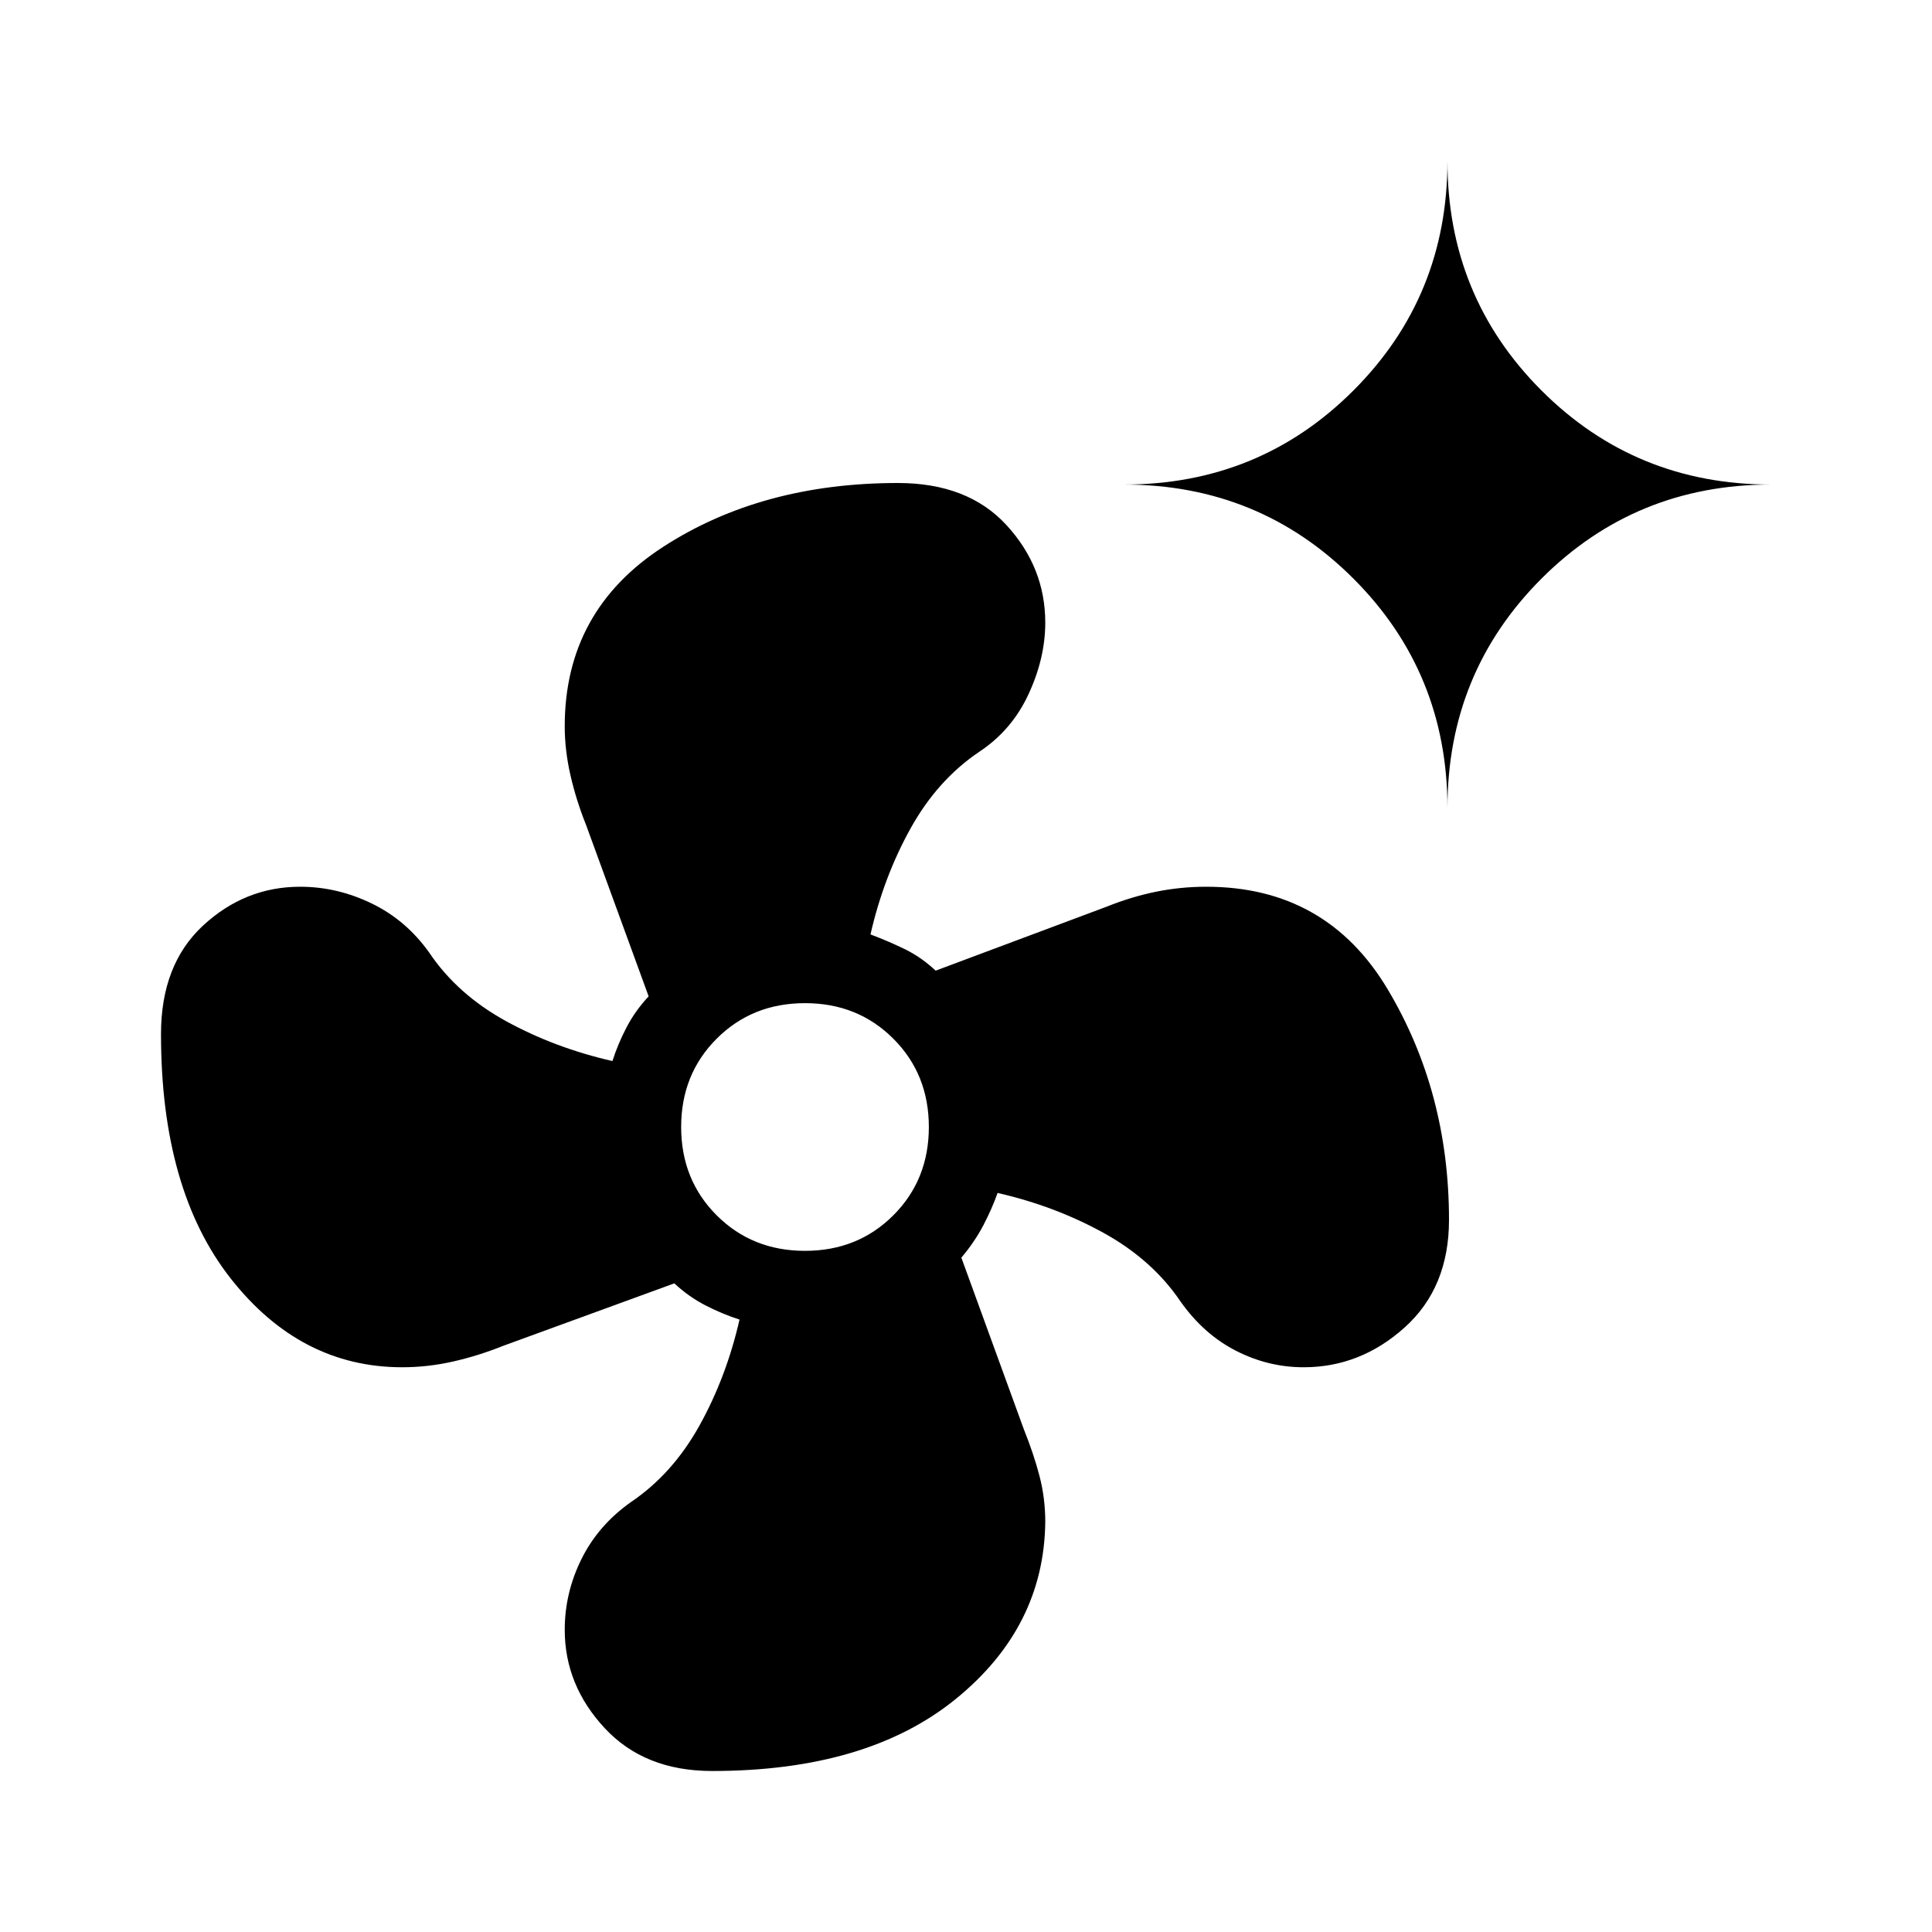<svg xmlns="http://www.w3.org/2000/svg" height="24" viewBox="0 -960 960 960" width="24"><path d="M353.846-80q-33.615 0-53.423-21.346t-19.808-48.808q0-18.384 8.308-35.154 8.308-16.769 24.462-28.23 20.769-14 34.153-38.077 13.385-24.077 19.923-52.693-8.615-2.769-16.961-7.077-8.346-4.307-15.423-10.923l-84.923 31q-12.462 5-25.039 7.847-12.577 2.846-25.269 2.846-50.539 0-85.192-44.077Q80-368.769 80-446.154q0-34.538 20.846-53.885 20.846-19.346 48.308-19.346 18.384 0 35.538 8.308 17.154 8.308 28.616 24.462 14 20.769 38.192 34.038 24.192 13.269 52.808 19.808 2.769-8.616 7.077-16.846 4.307-8.231 10.923-15.308l-31-84.923q-5-12.462-7.847-24.923-2.846-12.462-2.846-24.385 0-57.462 48.962-89.154Q378.538-720 446.154-720q34.769 0 54 20.961 19.231 20.962 19.231 48.424 0 17.615-8.308 35.538t-24.462 28.615q-20.769 14-34.153 38.077-13.385 24.077-19.923 52.693 9.384 3.538 17.346 7.461 7.961 3.923 15.038 10.539l84.923-31.77q12.462-5 24.654-7.461 12.192-2.462 24.885-2.462 59.769 0 90.192 51.039Q720-417.308 720-353.846q0 33.615-22 53.423t-50.231 19.808q-17.615 0-33.615-8.193-16-8.192-27.462-24.346-14-20.769-38.192-34.154-24.192-13.384-52.808-19.923-2.769 7.846-7.077 16.077-4.307 8.231-10.923 16.077l31 85.154q5 12.462 7.847 23.423 2.846 10.962 2.846 22.654-.539 52.385-44.539 88.115-44 35.731-121 35.731ZM400-338.462q26.231 0 43.885-17.653 17.653-17.654 17.653-43.885 0-26.231-17.653-43.885-17.654-17.653-43.885-17.653-26.231 0-43.885 17.653-17.653 17.654-17.653 43.885 0 26.231 17.653 43.885 17.654 17.653 43.885 17.653Zm319.231-220q0-67.307-46.731-114.038-46.731-46.731-114.038-46.731 67.307 0 114.038-46.731Q719.231-812.693 719.231-880q0 67.307 46.731 114.038Q812.693-719.231 880-719.231q-67.307 0-114.038 46.731-46.731 46.731-46.731 114.038Z"/></svg>